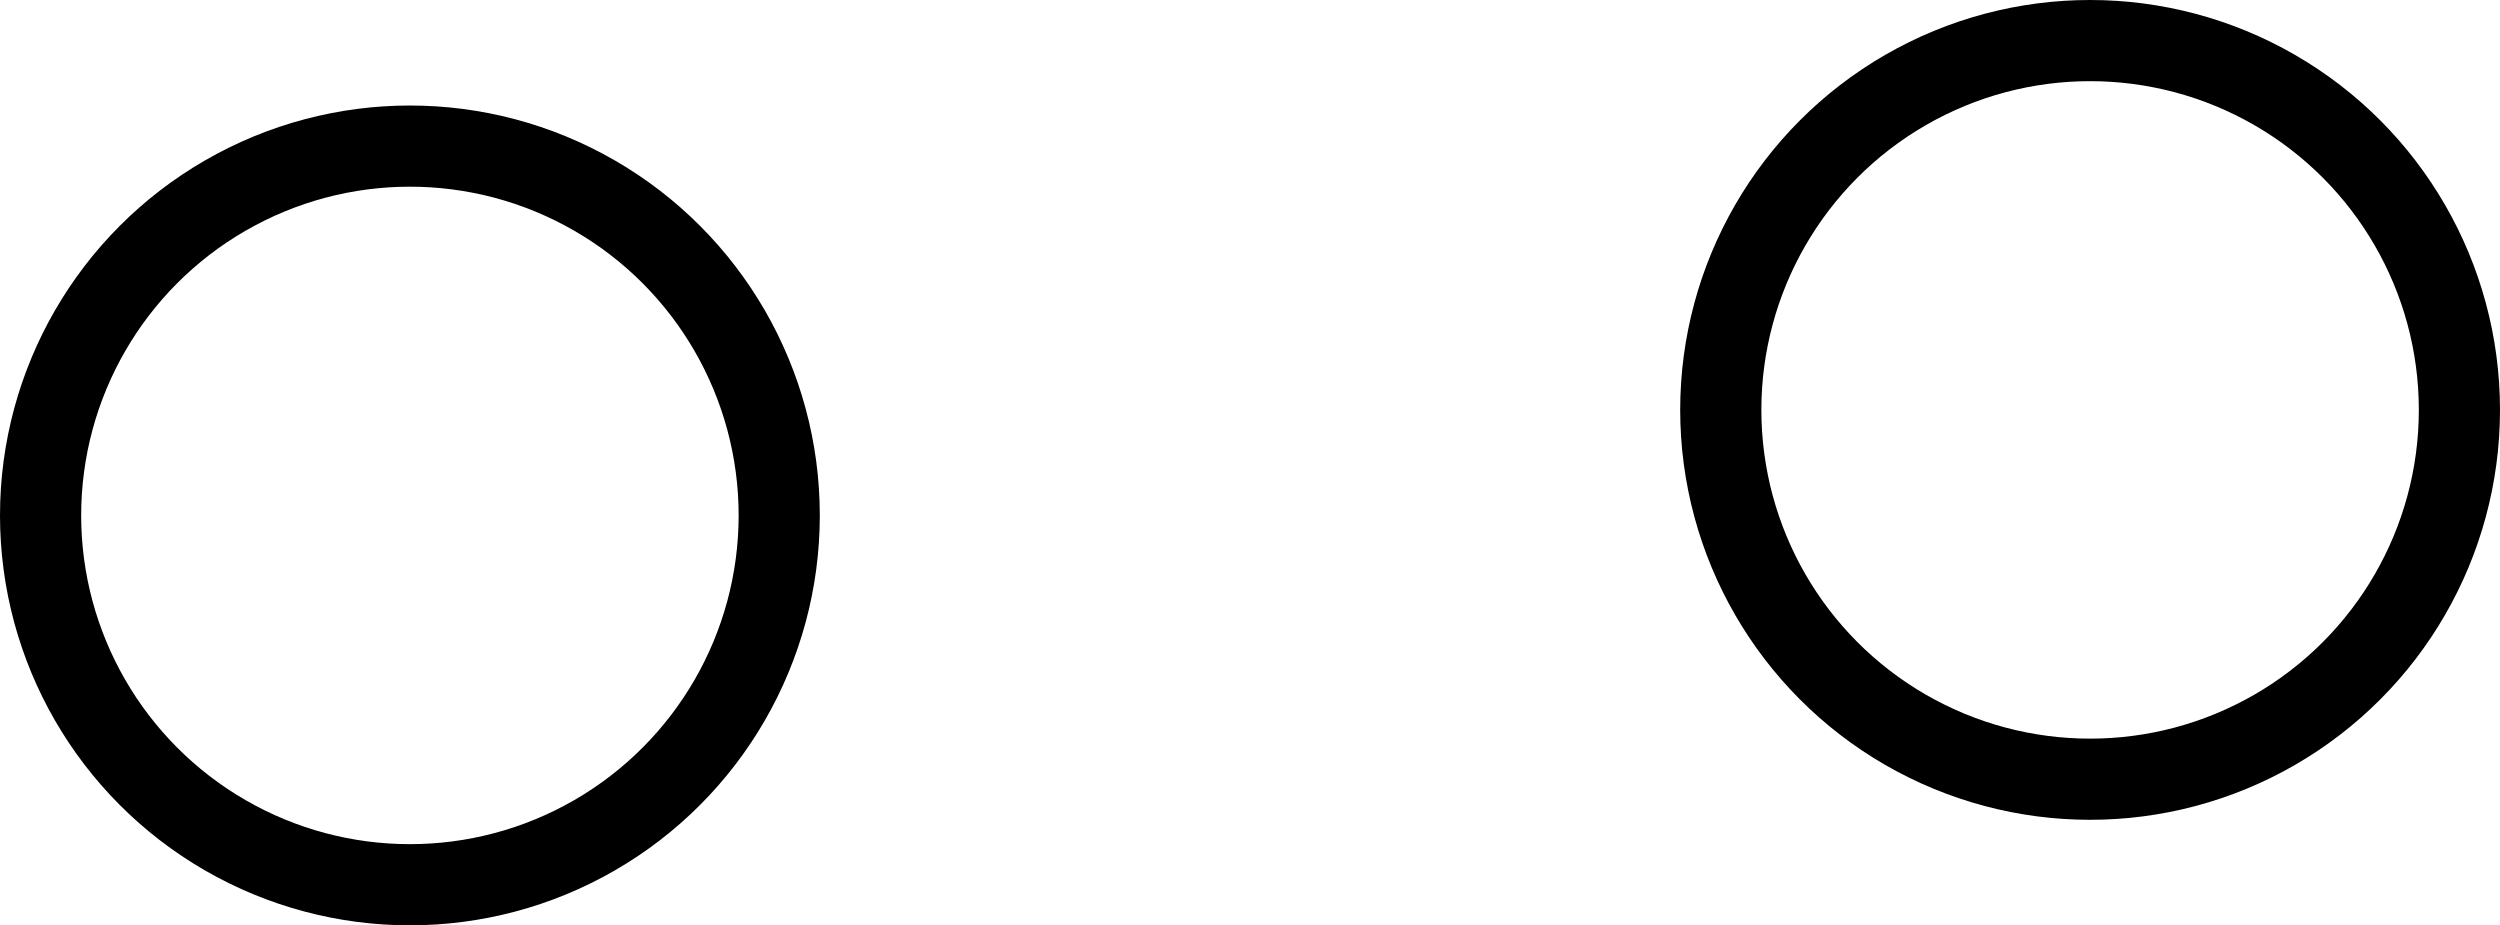 <?xml version="1.0" encoding="utf-8"?>
<!-- Generator: Adobe Illustrator 17.1.0, SVG Export Plug-In . SVG Version: 6.00 Build 0)  -->
<!DOCTYPE svg PUBLIC "-//W3C//DTD SVG 1.1//EN" "http://www.w3.org/Graphics/SVG/1.1/DTD/svg11.dtd">
<svg version="1.1" id="Layer_1" xmlns="http://www.w3.org/2000/svg" xmlns:xlink="http://www.w3.org/1999/xlink" x="0px" y="0px"
	 viewBox="275.2 384.6 61.6 22.8" enable-background="new 275.2 384.6 61.6 22.8" xml:space="preserve">
<circle fill="none" stroke="#000000" stroke-width="2" cx="285.3" cy="397.3" r="9.1"/>
<circle fill="none" stroke="#000000" stroke-width="2" cx="326.7" cy="394.7" r="9.1"/>
</svg>
